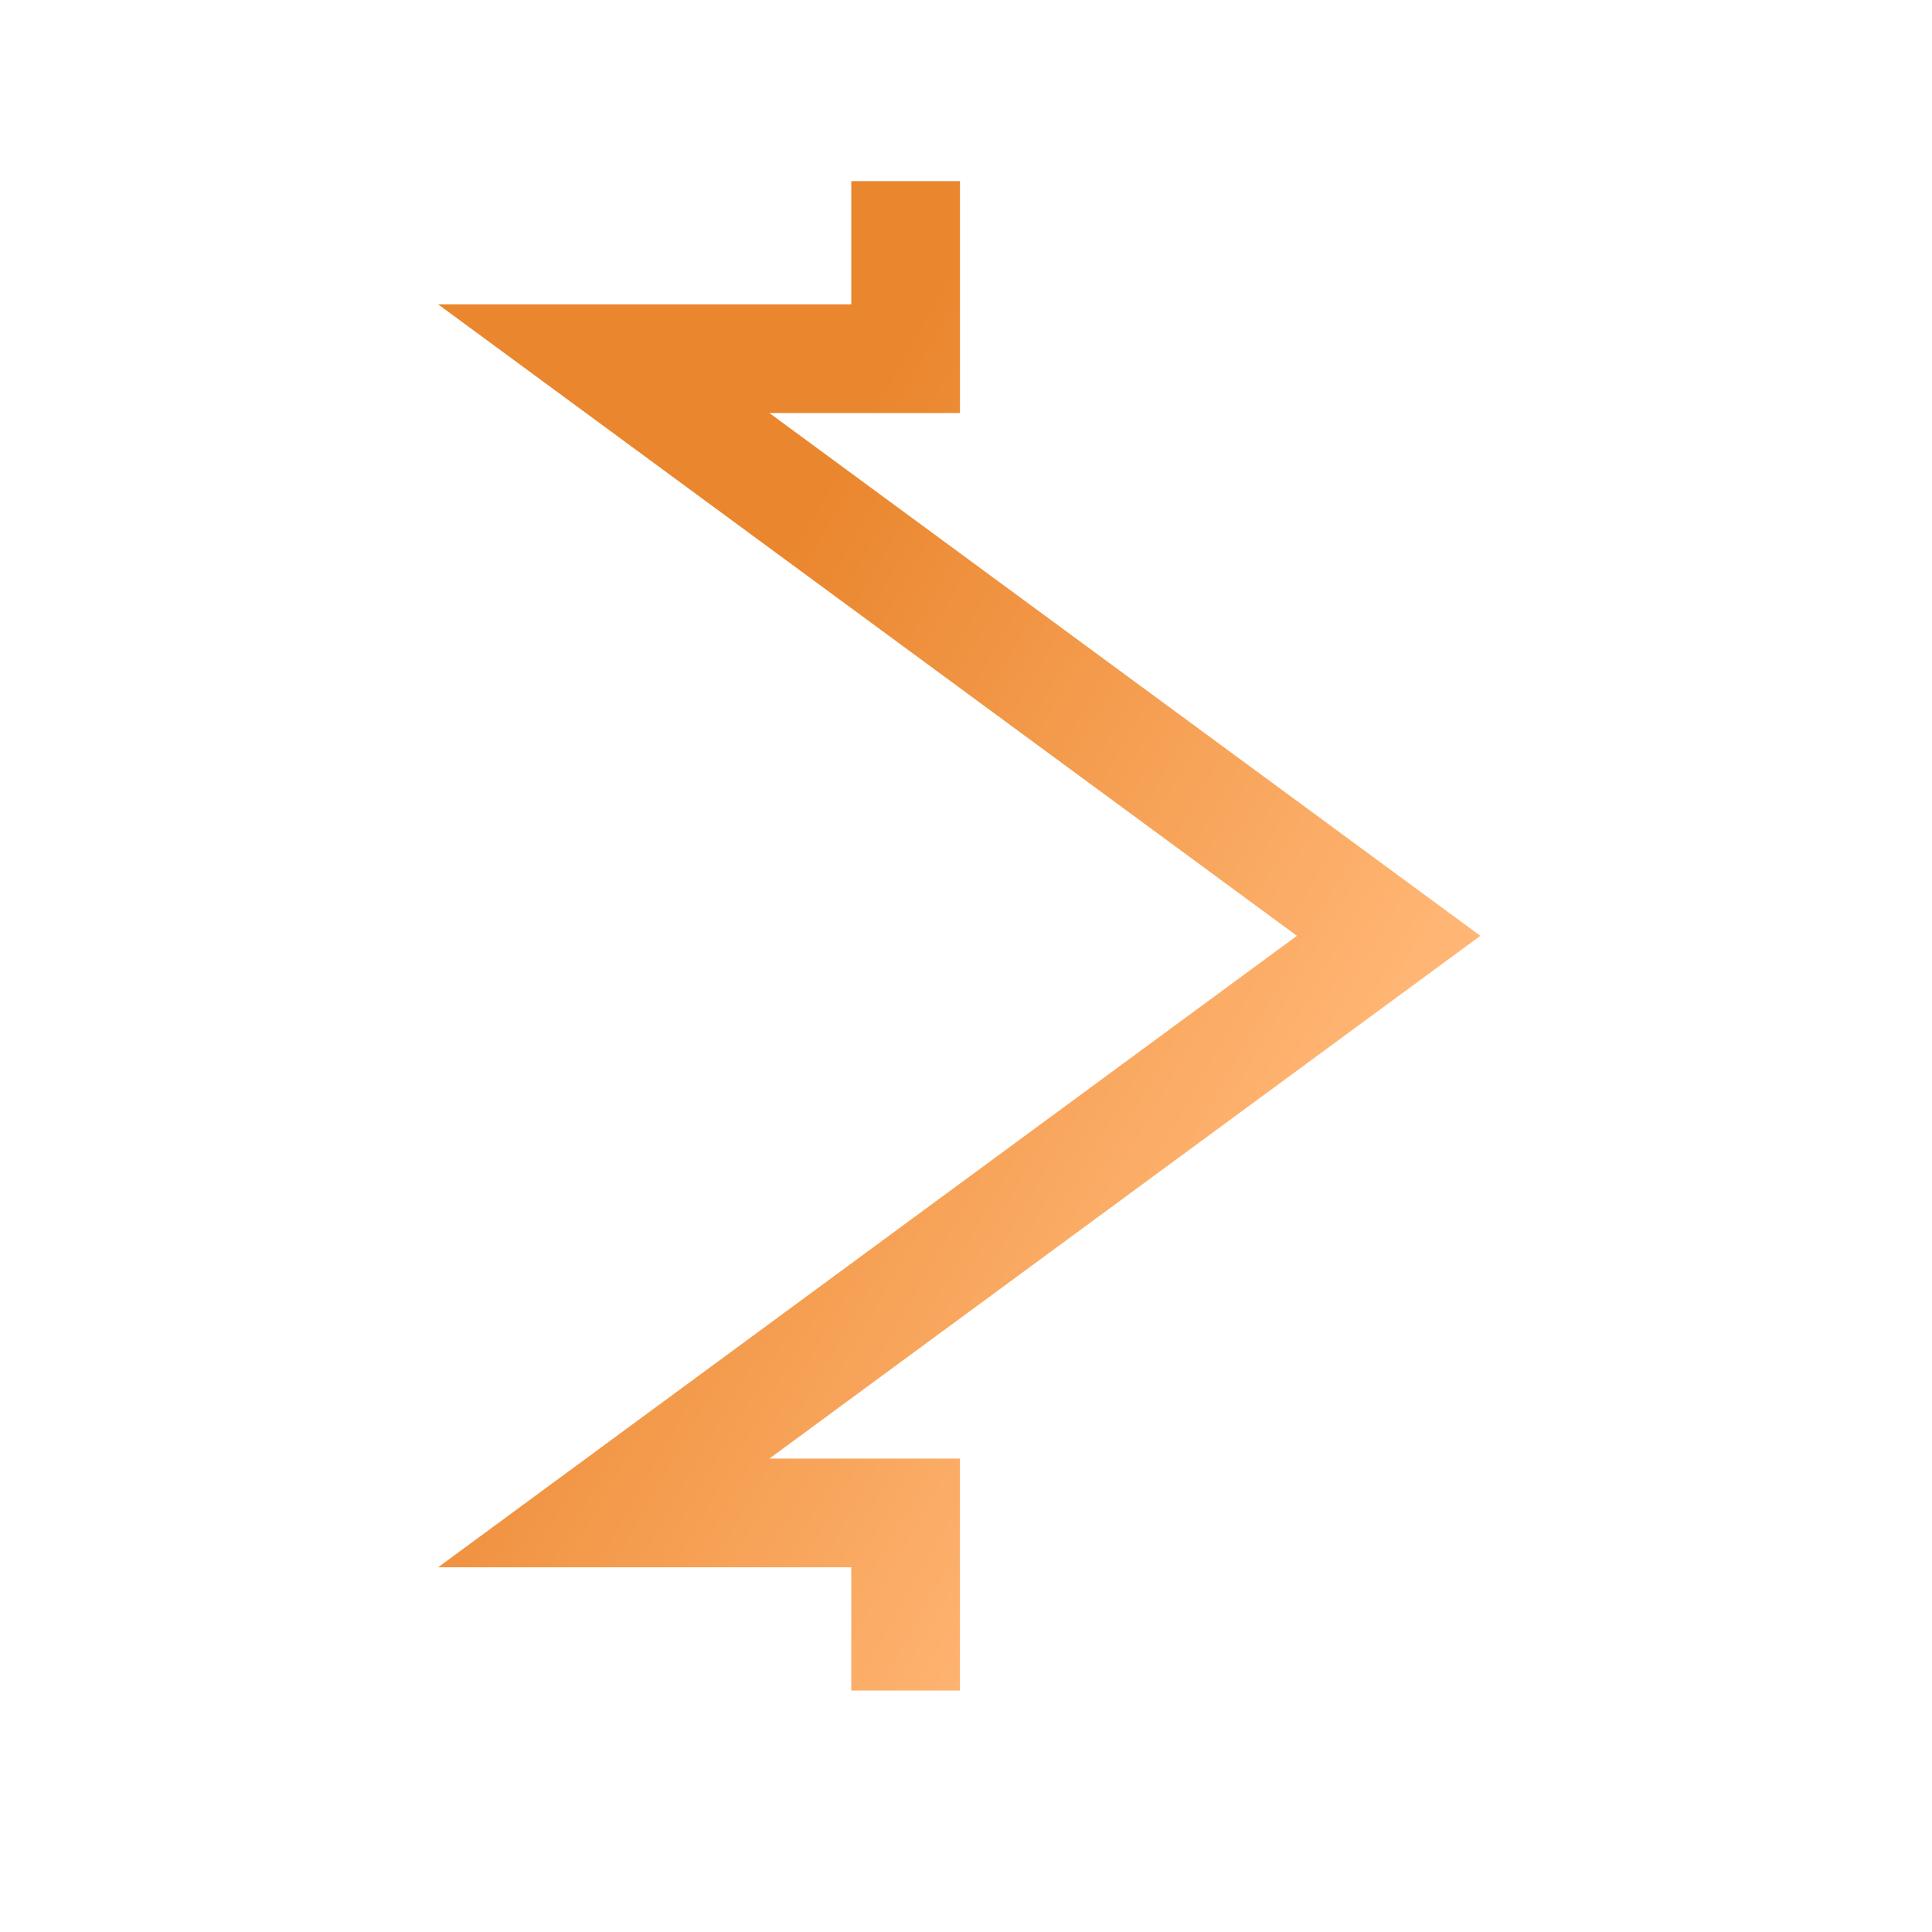 <svg width="32" height="32" viewBox="0 0 32 32" fill="none" xmlns="http://www.w3.org/2000/svg">
<path d="M15 28L15 25.059L10 25.059L23 15.5L10 5.941L15 5.941L15 3" stroke="url(#paint0_linear_1_368)" stroke-width="1.8"/>
<defs>
<linearGradient id="paint0_linear_1_368" x1="16.5" y1="3" x2="27.248" y2="9.118" gradientUnits="userSpaceOnUse">
<stop stop-color="#EA862E"/>
<stop offset="1" stop-color="#FFB573"/>
</linearGradient>
</defs>
</svg>
